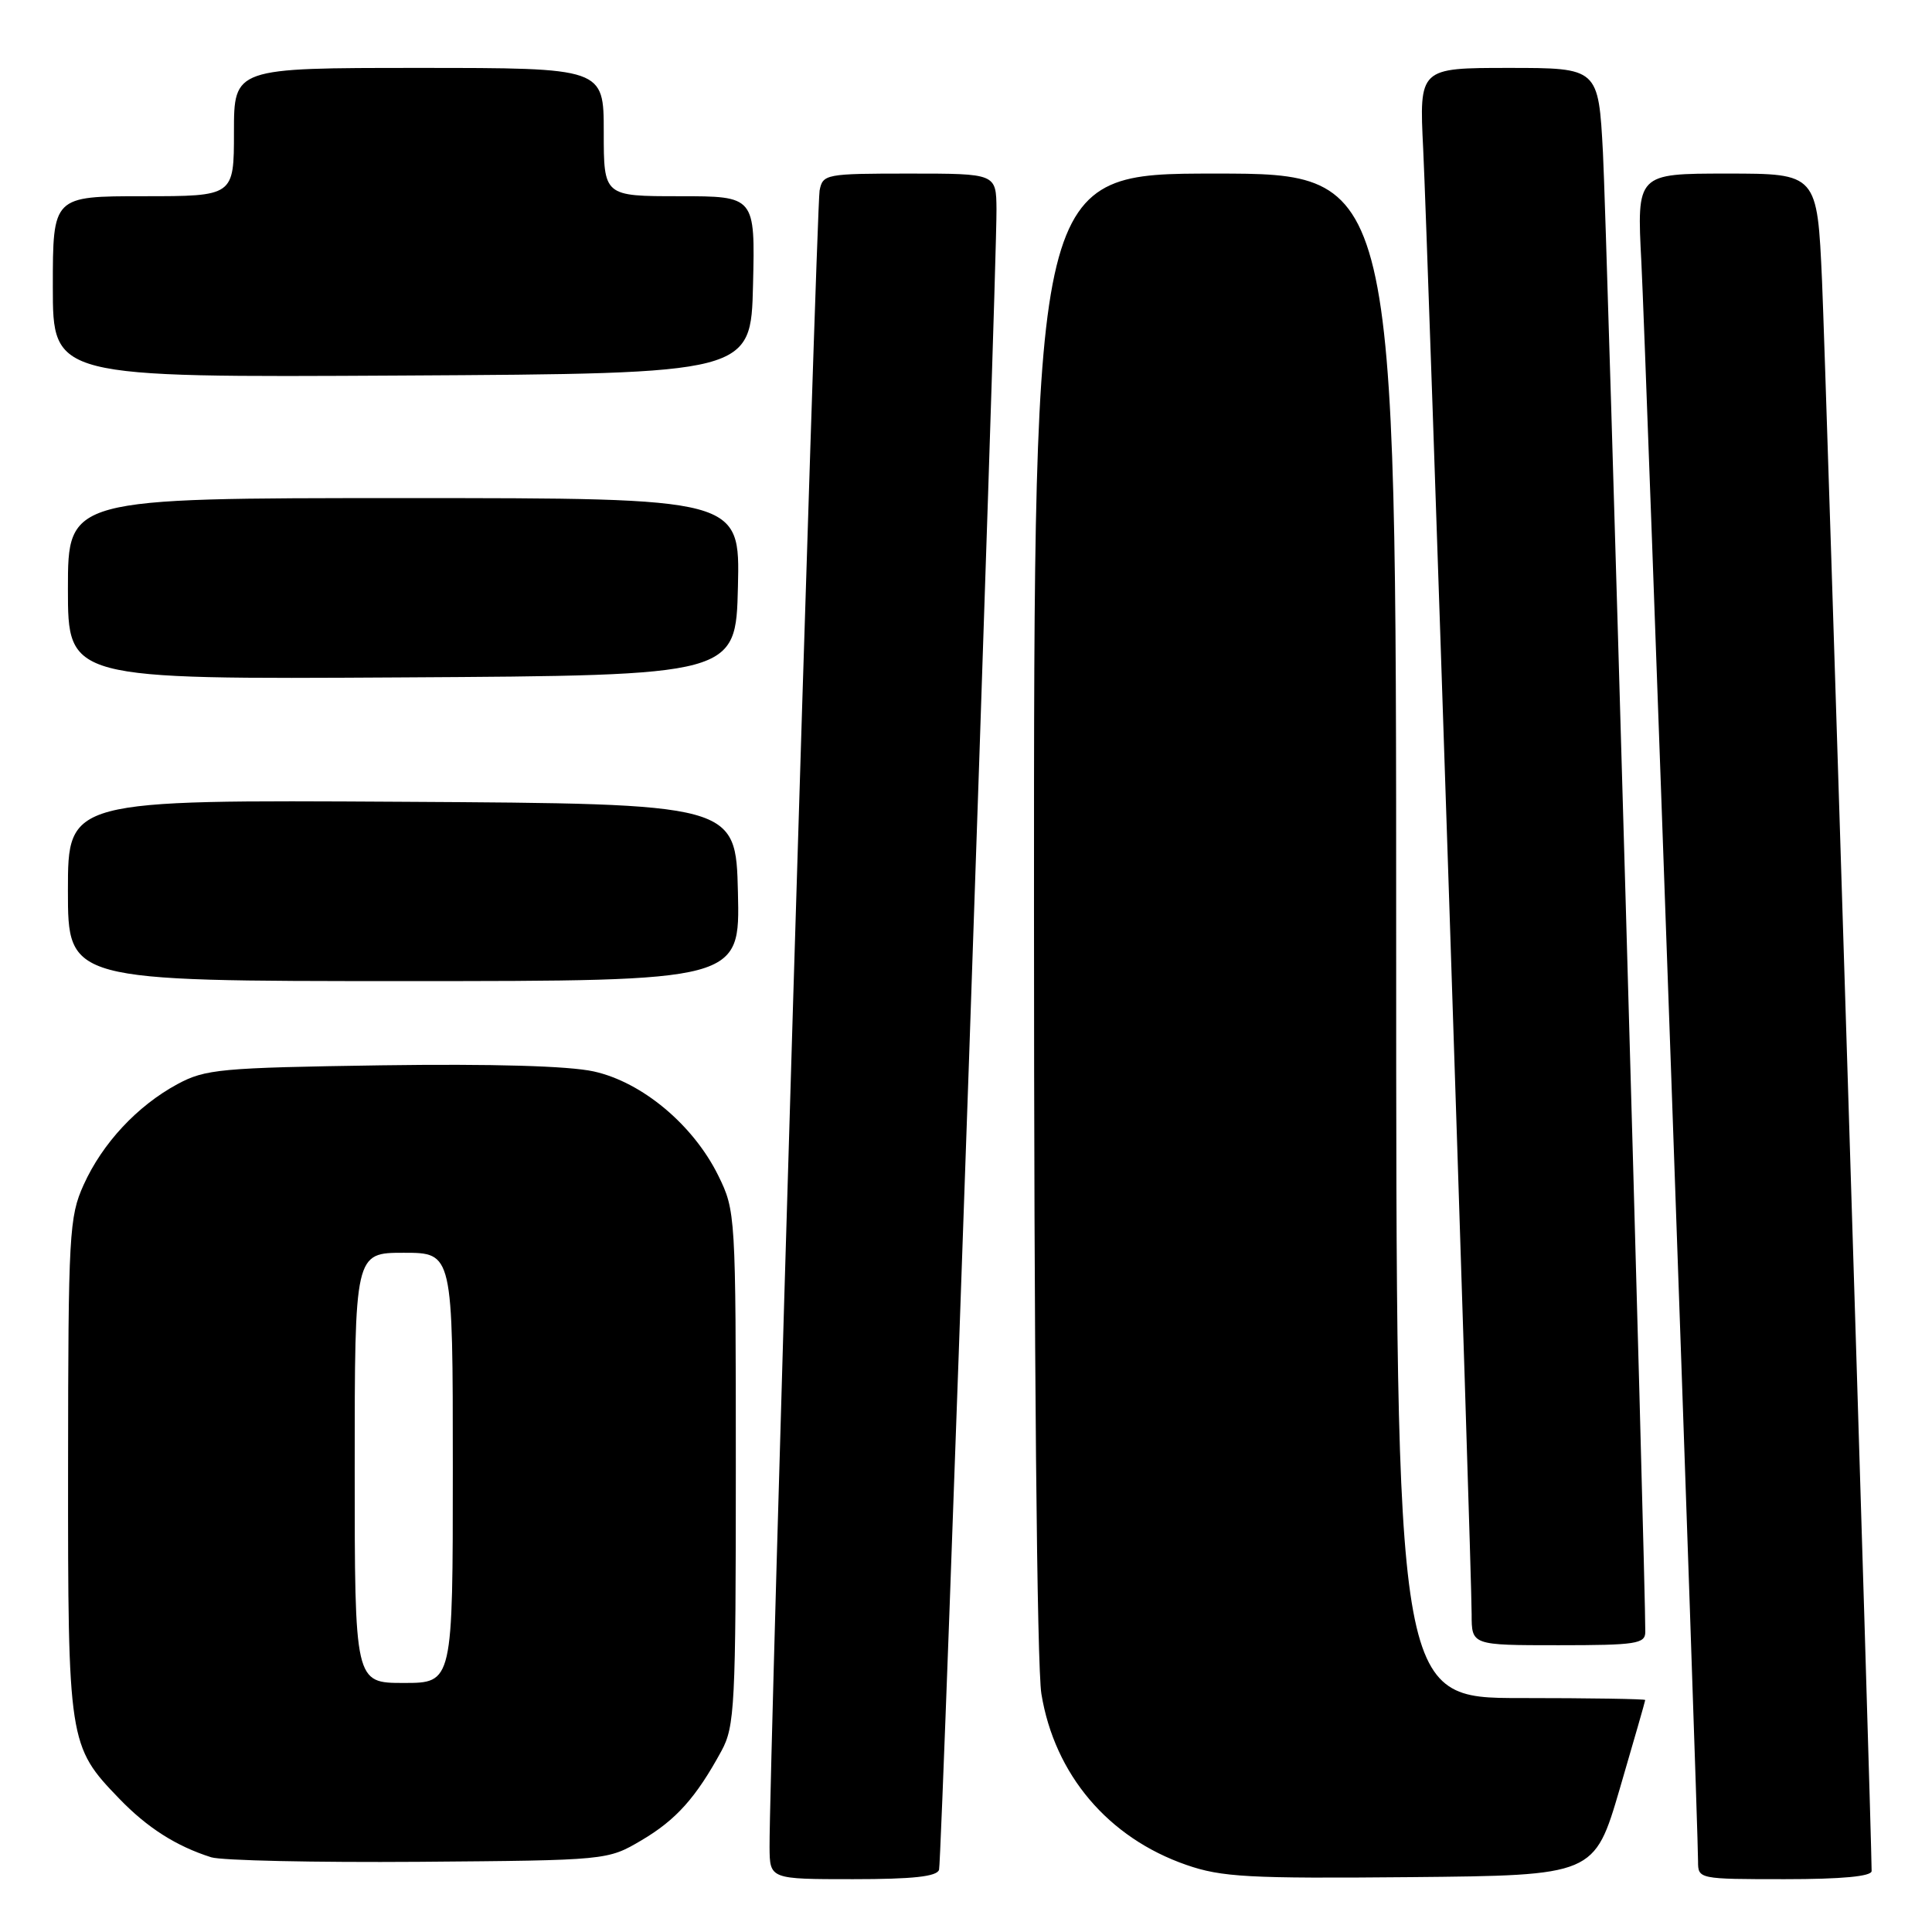 <?xml version="1.0" encoding="UTF-8" standalone="no"?>
<!DOCTYPE svg PUBLIC "-//W3C//DTD SVG 1.1//EN" "http://www.w3.org/Graphics/SVG/1.1/DTD/svg11.dtd" >
<svg xmlns="http://www.w3.org/2000/svg" xmlns:xlink="http://www.w3.org/1999/xlink" version="1.1" viewBox="0 0 256 256">
 <g >
 <path fill="currentColor"
d=" M 124.43 247.75 C 124.82 246.44 132.10 35.95 132.04 27.75 C 132.00 23.00 132.00 23.00 120.52 23.00 C 109.41 23.00 109.02 23.07 108.60 25.25 C 108.19 27.38 101.89 235.72 101.97 244.75 C 102.00 249.00 102.00 249.00 113.03 249.00 C 120.99 249.00 124.17 248.65 124.43 247.75 Z  M 214.63 237.01 C 216.48 230.68 218.00 225.40 218.00 225.26 C 218.00 225.12 210.57 225.00 201.50 225.00 C 185.00 225.00 185.00 225.00 185.00 124.00 C 185.00 23.00 185.00 23.00 161.00 23.00 C 137.00 23.00 137.00 23.00 137.01 120.75 C 137.01 179.44 137.40 220.88 137.99 224.45 C 139.74 235.14 146.84 243.52 157.20 247.11 C 161.86 248.73 165.43 248.93 186.88 248.73 C 211.26 248.50 211.26 248.50 214.63 237.01 Z  M 248.00 247.92 C 248.00 243.12 241.92 48.28 241.43 37.25 C 240.79 23.00 240.79 23.00 228.84 23.00 C 216.88 23.00 216.88 23.00 217.49 34.75 C 218.06 45.72 225.00 241.46 225.00 246.64 C 225.00 248.98 225.08 249.00 236.50 249.00 C 244.06 249.00 248.00 248.63 248.00 247.92 Z  M 85.00 243.85 C 89.59 241.14 92.22 238.21 95.60 232.00 C 97.36 228.75 97.50 226.04 97.50 194.50 C 97.50 160.90 97.47 160.44 95.17 155.76 C 91.86 149.05 85.08 143.38 78.67 141.97 C 75.35 141.24 65.28 140.95 50.50 141.16 C 29.18 141.48 27.21 141.66 23.50 143.66 C 18.18 146.54 13.57 151.49 11.08 157.00 C 9.17 161.23 9.04 163.48 9.02 194.28 C 9.00 230.84 9.08 231.37 15.80 238.33 C 19.52 242.19 23.35 244.63 27.99 246.10 C 29.37 246.53 41.75 246.80 55.50 246.70 C 80.50 246.50 80.50 246.50 85.00 243.85 Z  M 218.01 216.25 C 218.06 210.12 212.89 29.36 212.40 20.25 C 211.80 9.00 211.80 9.00 199.92 9.00 C 188.05 9.00 188.05 9.00 188.58 19.75 C 189.19 32.17 195.00 207.76 195.00 213.90 C 195.00 218.00 195.00 218.00 206.50 218.00 C 216.78 218.00 218.00 217.81 218.01 216.25 Z  M 97.78 118.25 C 97.50 106.50 97.50 106.50 53.25 106.24 C 9.00 105.98 9.00 105.98 9.00 117.99 C 9.00 130.00 9.00 130.00 53.53 130.00 C 98.06 130.00 98.06 130.00 97.78 118.25 Z  M 97.78 77.75 C 98.06 66.00 98.06 66.00 53.53 66.00 C 9.00 66.00 9.00 66.00 9.00 78.01 C 9.00 90.02 9.00 90.02 53.25 89.76 C 97.50 89.50 97.50 89.50 97.78 77.75 Z  M 99.78 37.75 C 100.06 26.00 100.06 26.00 90.03 26.00 C 80.00 26.00 80.00 26.00 80.00 17.50 C 80.00 9.00 80.00 9.00 55.50 9.00 C 31.00 9.00 31.00 9.00 31.00 17.50 C 31.00 26.00 31.00 26.00 19.00 26.00 C 7.00 26.00 7.00 26.00 7.00 38.01 C 7.00 50.02 7.00 50.02 53.25 49.76 C 99.50 49.50 99.50 49.50 99.78 37.75 Z  M 47.00 194.50 C 47.00 166.00 47.00 166.00 53.50 166.00 C 60.00 166.00 60.00 166.00 60.00 194.50 C 60.00 223.00 60.00 223.00 53.50 223.00 C 47.00 223.00 47.00 223.00 47.00 194.50 Z "/>
</g>
</svg>